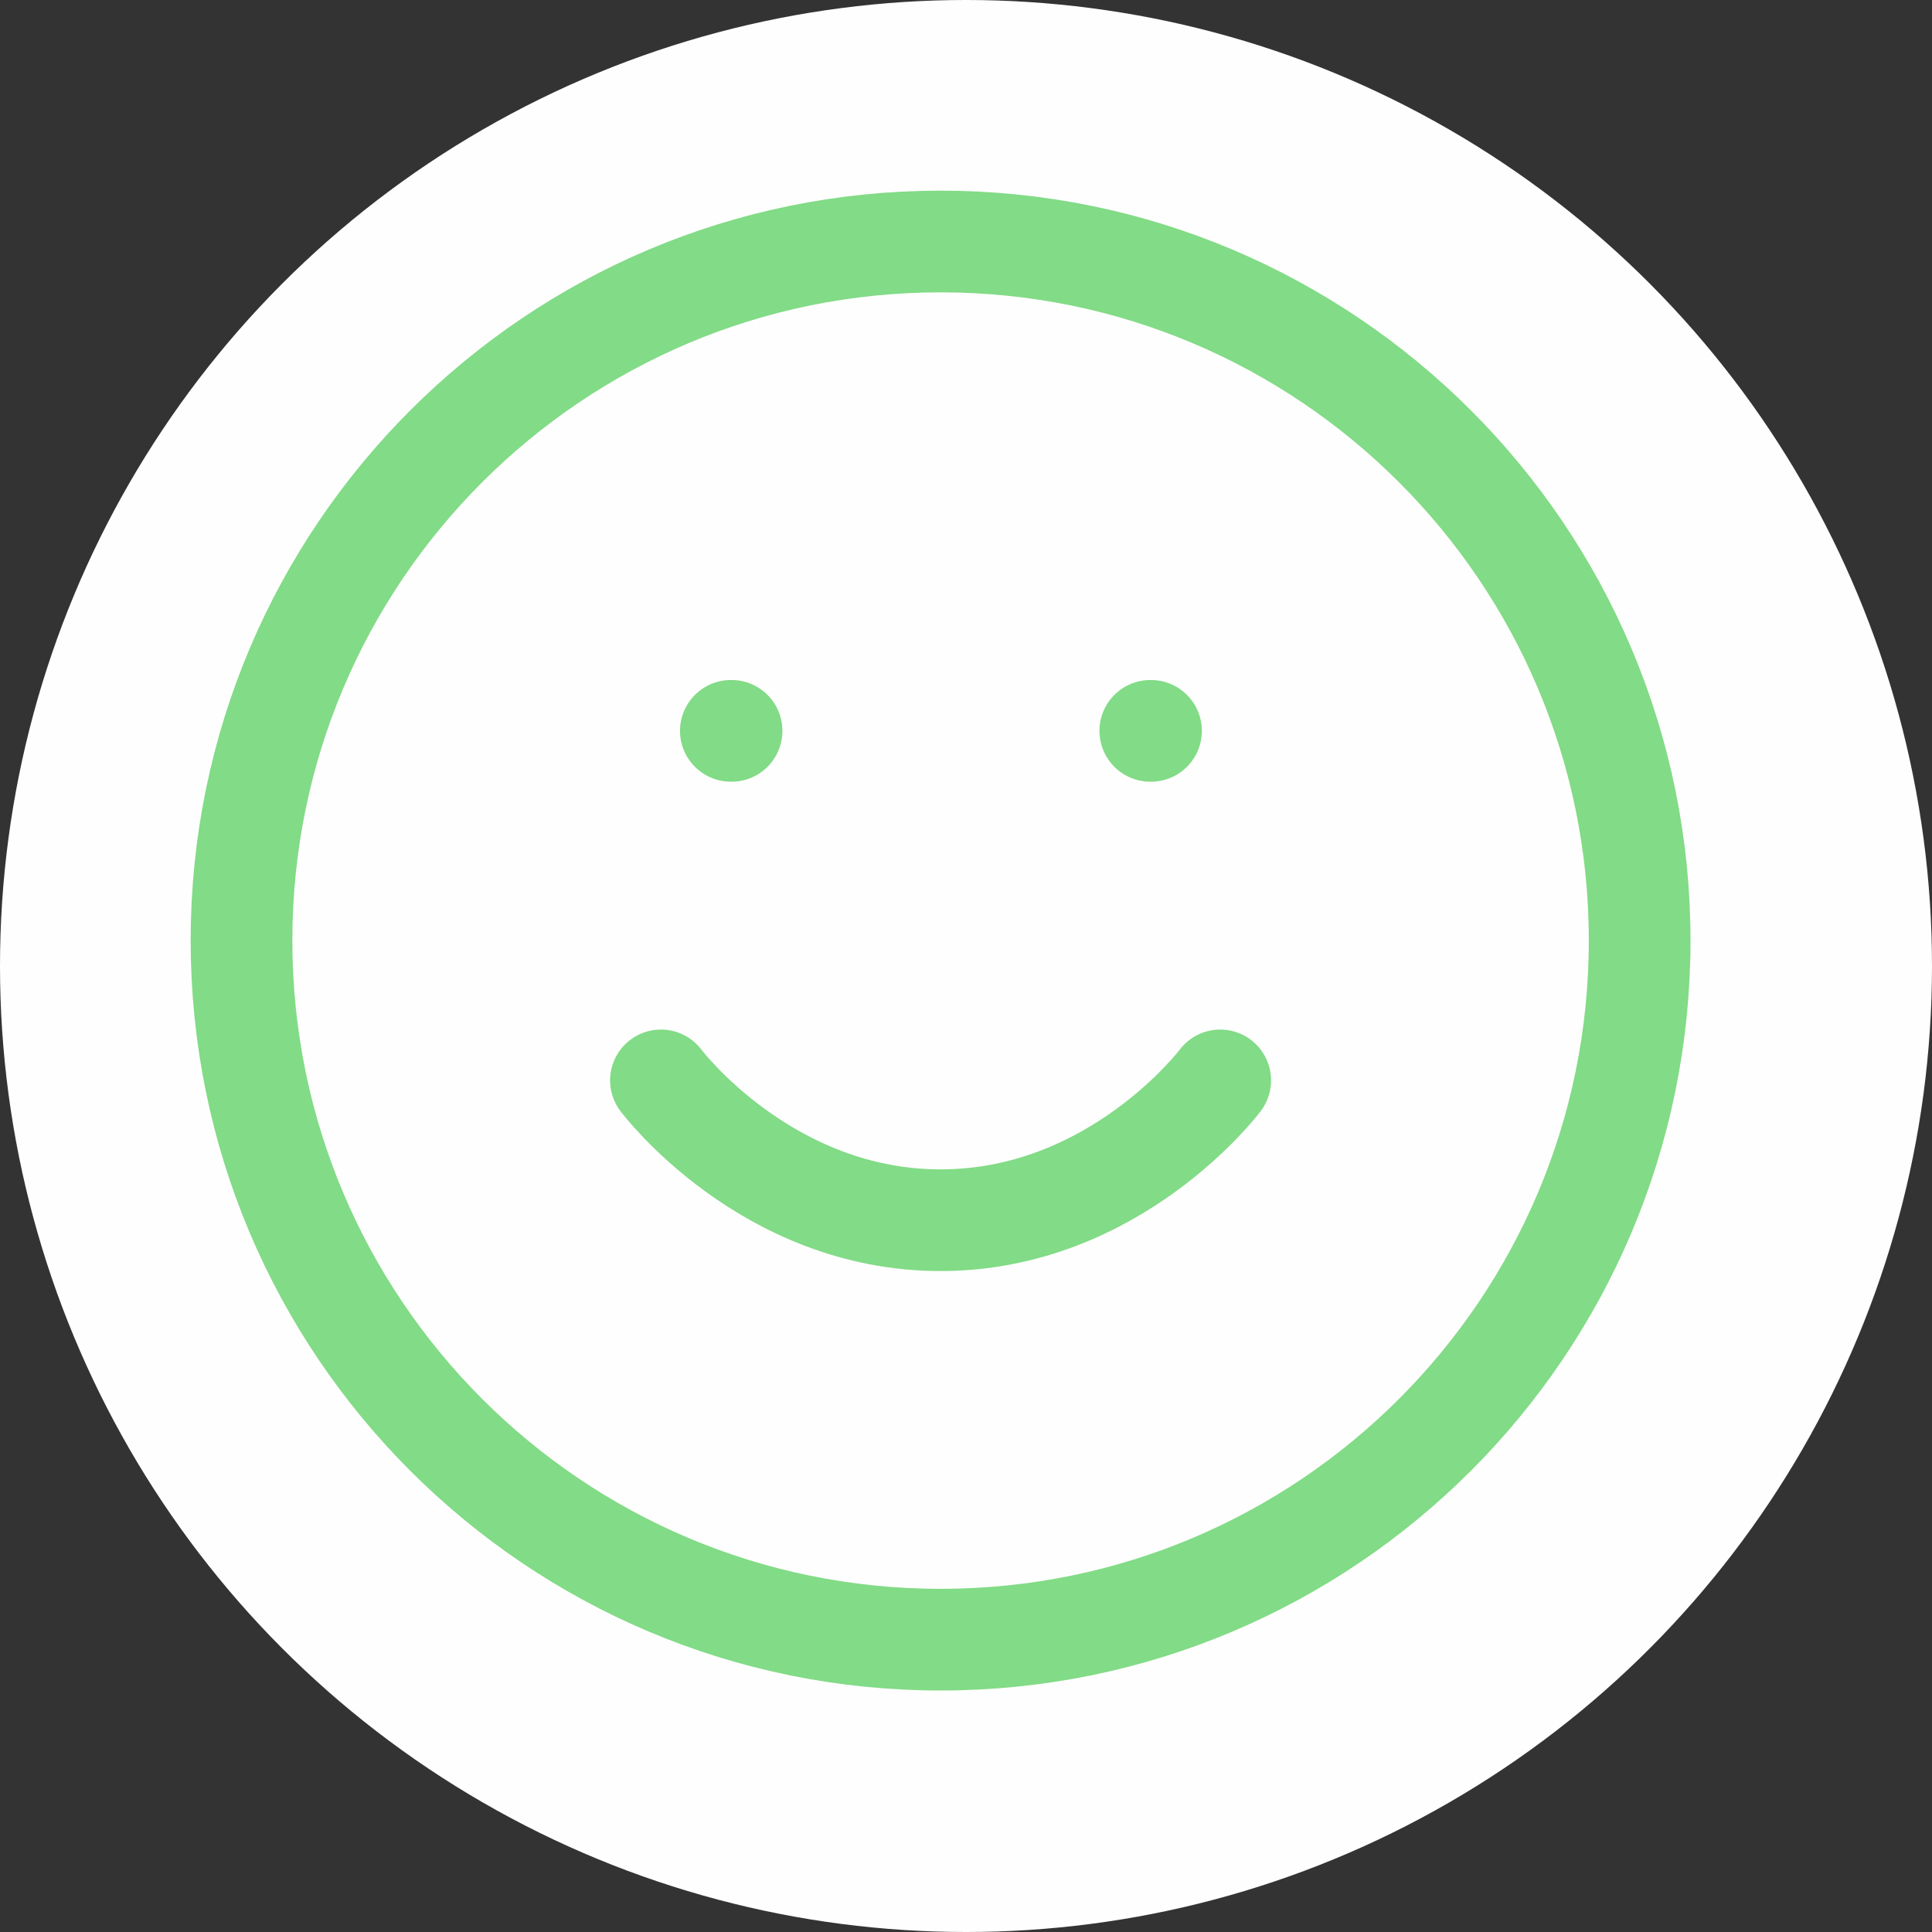 <svg width="38" height="38" viewBox="0 0 38 38" fill="none" xmlns="http://www.w3.org/2000/svg">
<rect x="0" y="0" width="38" height="38" fill="#333333" stroke="none"/>
<circle cx="19" cy="19" r="19" fill="#FEFEFE"/>
<path d="M18.5 32.25C26.094 32.25 32.25 26.094 32.25 18.5C32.25 10.906 26.094 4.75 18.5 4.75C10.906 4.75 4.75 10.906 4.75 18.5C4.75 26.094 10.906 32.25 18.5 32.25Z" stroke="#4ECC53" stroke-opacity="0.7" stroke-width="2" stroke-linecap="round" stroke-linejoin="round"/>
<path d="M13 21.25C13 21.25 15.062 24 18.5 24C21.938 24 24 21.25 24 21.25" stroke="#4ECC53" stroke-opacity="0.7" stroke-width="2" stroke-linecap="round" stroke-linejoin="round"/>
<path d="M14.375 14.375H14.389" stroke="#4ECC53" stroke-opacity="0.7" stroke-width="2" stroke-linecap="round" stroke-linejoin="round"/>
<path d="M22.625 14.375H22.639" stroke="#4ECC53" stroke-opacity="0.7" stroke-width="2" stroke-linecap="round" stroke-linejoin="round"/>
</svg>
